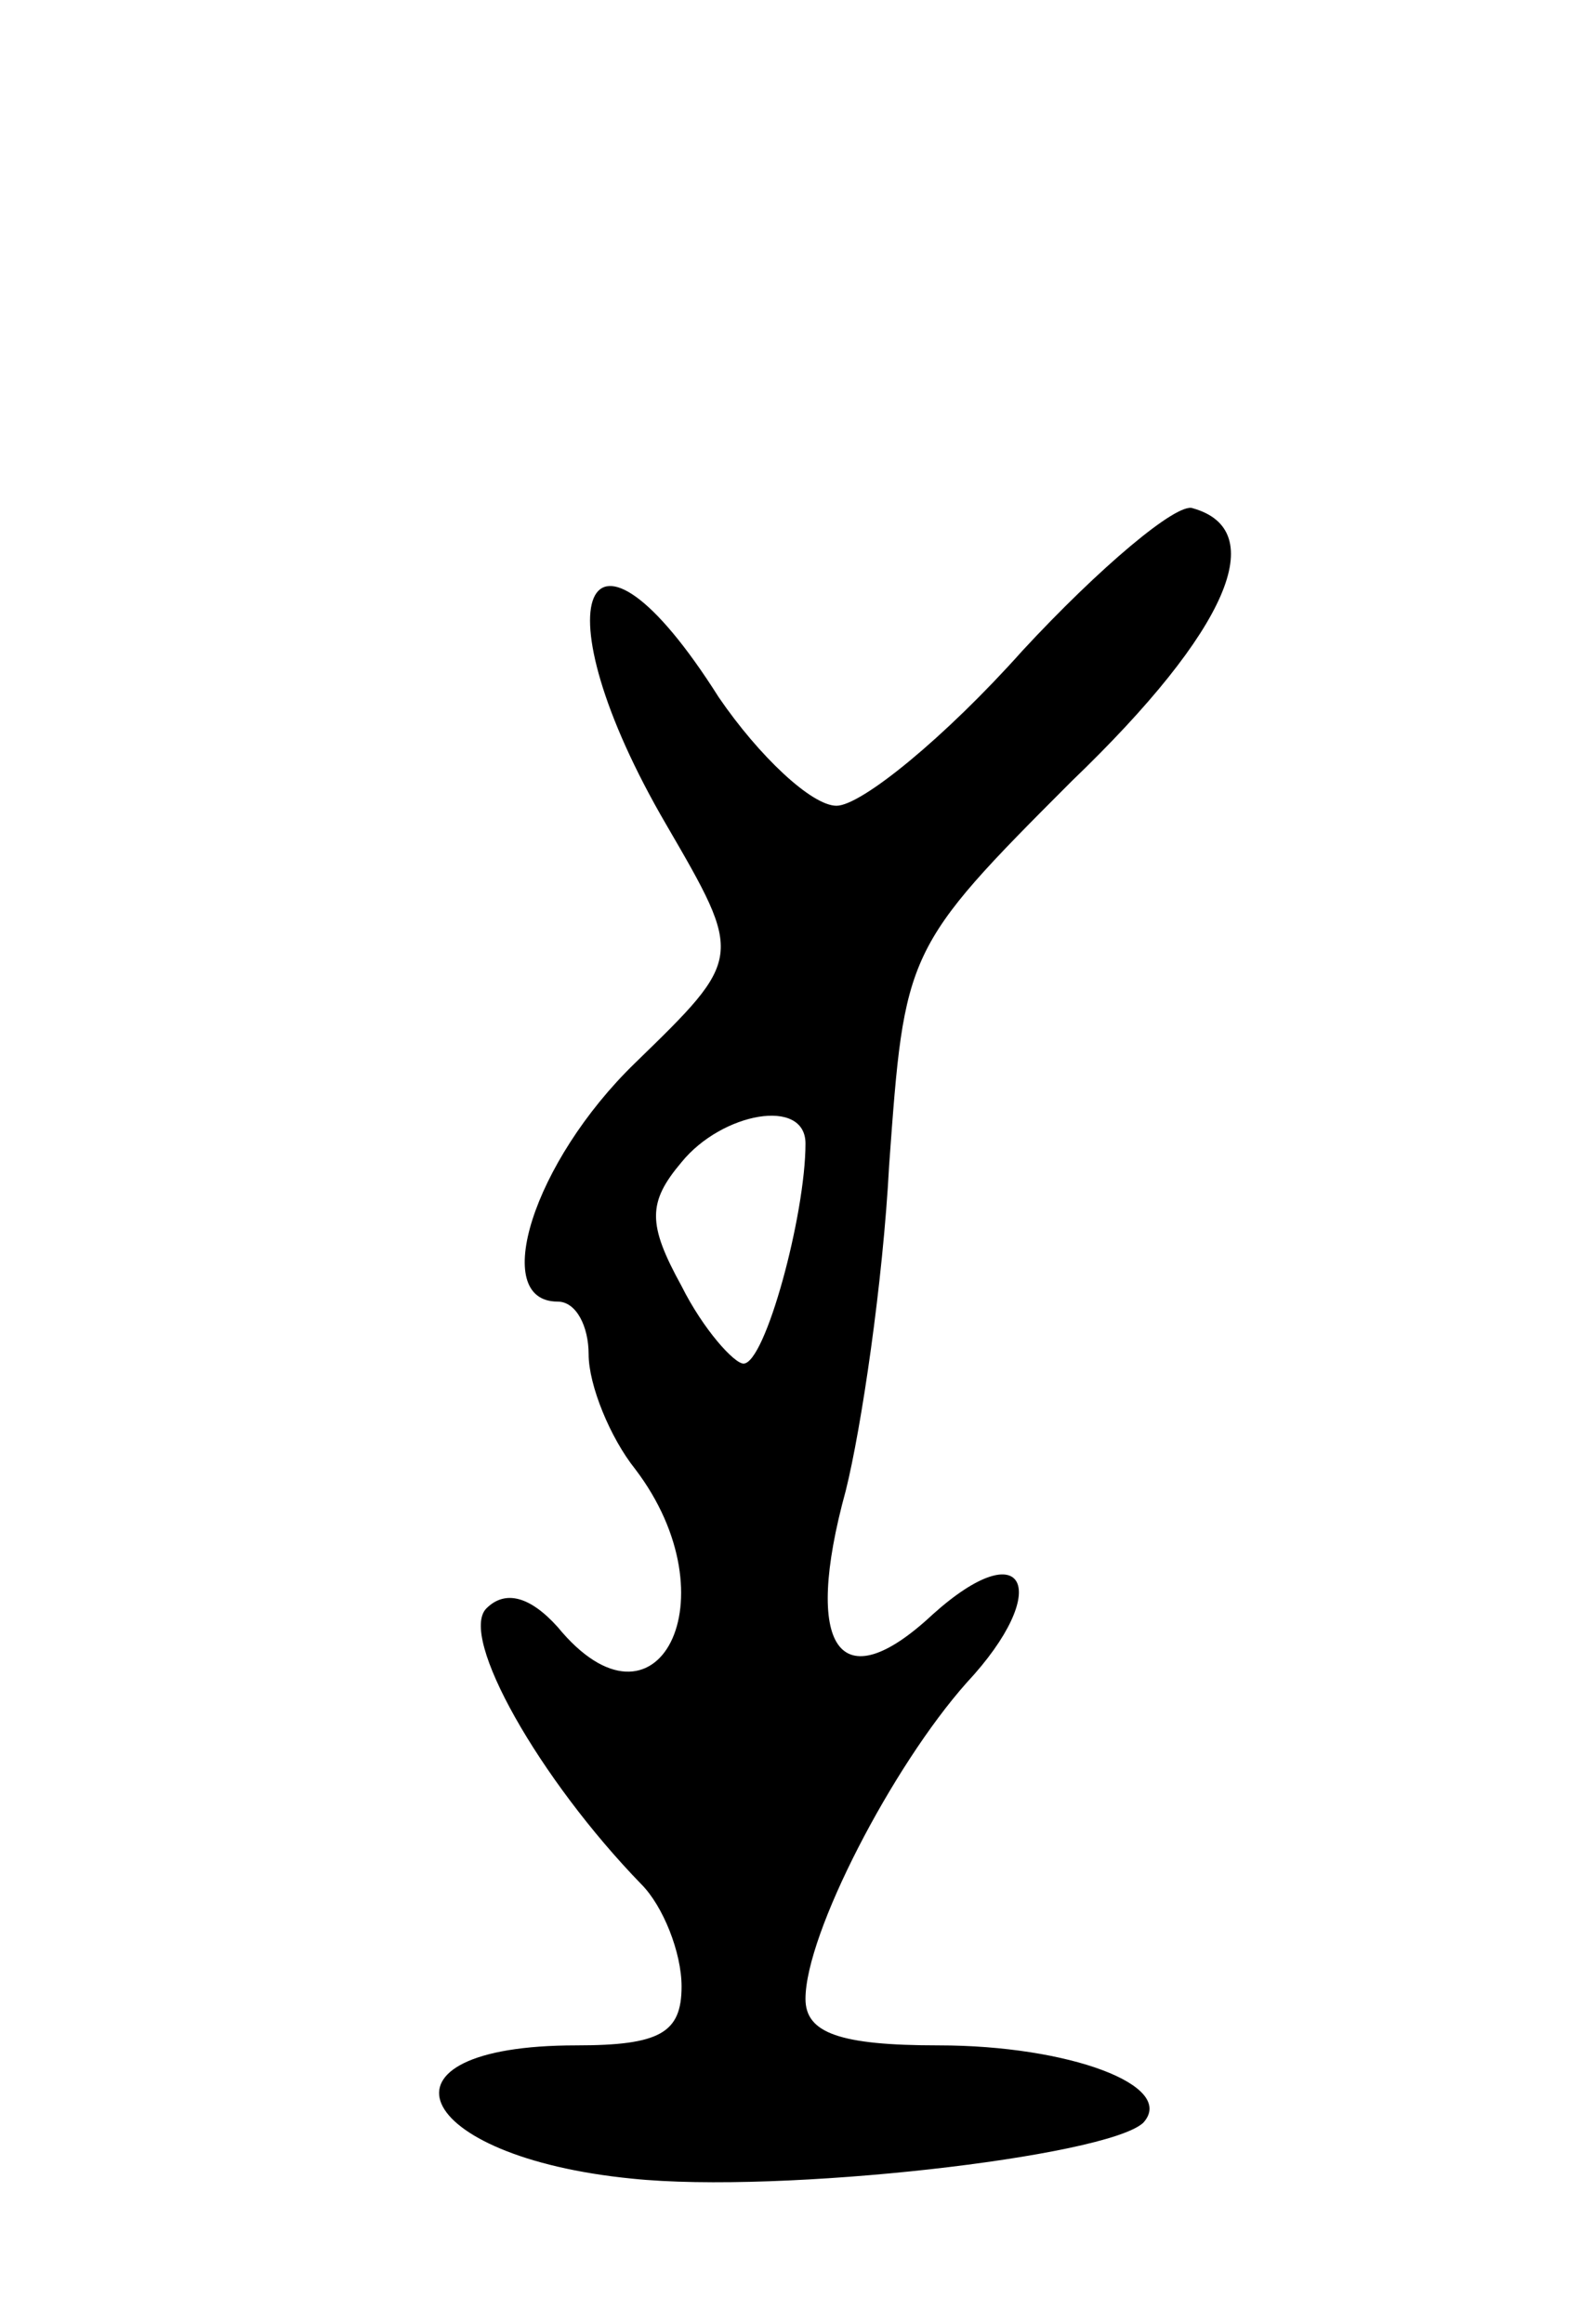 <svg version="1.0" xmlns="http://www.w3.org/2000/svg"
 width="51pt" height="75pt" viewBox="0 0 51 75"
 preserveAspectRatio="xMidYMid meet">
<g transform="translate(0,75) scale(0.1,-0.1)"
fill="#000000" stroke="none">
<path d="M330 540 c-25 -28 -52 -50 -60 -50 -8 0 -25 16 -38 35 -43 68 -59 31
-17 -41 25 -43 25 -43 -10 -77 -33 -32 -47 -77 -25 -77 6 0 10 -8 10 -17 0
-10 7 -27 15 -37 32 -42 7 -90 -25 -51 -9 10 -17 12 -23 6 -9 -9 17 -55 50
-89 7 -7 13 -22 13 -33 0 -15 -7 -19 -34 -19 -69 0 -53 -36 18 -43 48 -5 153
7 165 18 11 12 -24 25 -66 25 -32 0 -43 4 -43 15 0 21 28 75 52 102 28 30 19
49 -11 22 -30 -28 -42 -11 -28 40 5 20 12 67 14 105 5 69 5 70 59 124 51 49
64 81 39 88 -5 2 -30 -19 -55 -46z m-70 -159 c0 -23 -13 -71 -20 -71 -3 0 -13
11 -20 25 -11 20 -11 27 0 40 13 16 40 21 40 6z"/>
</g>
</svg>
